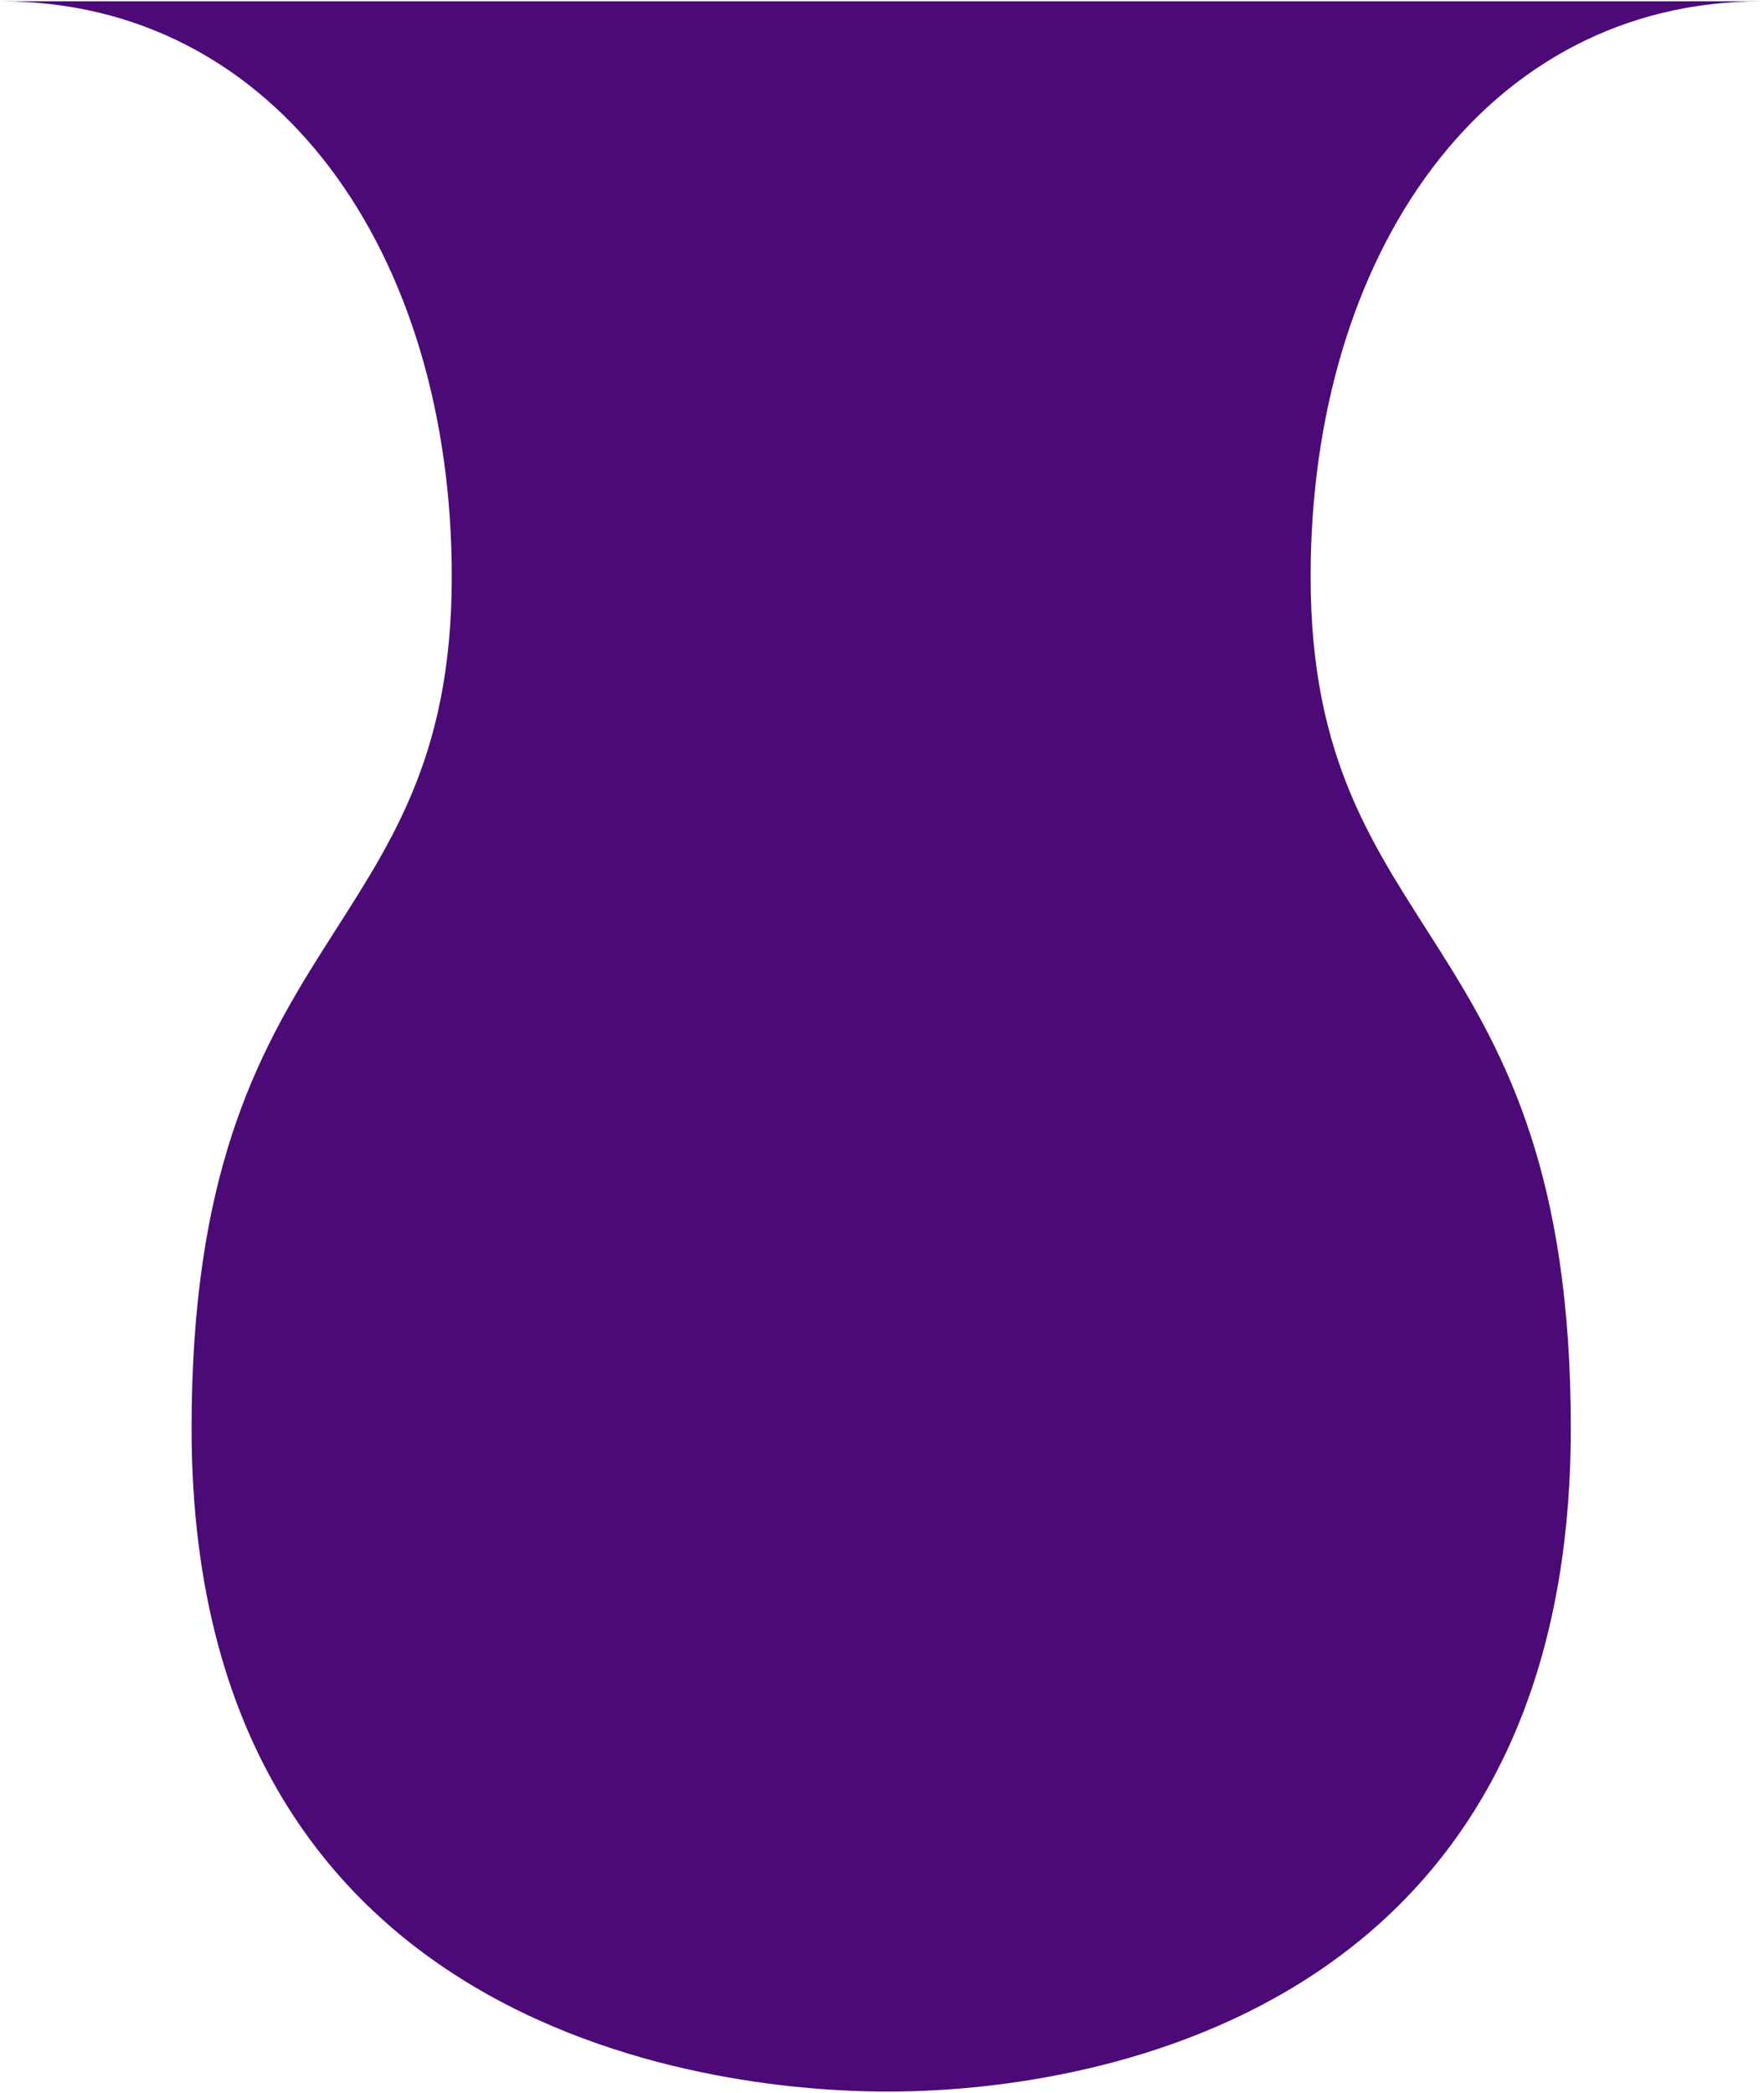 <svg width="687" height="815" viewBox="0 0 687 815" fill="none" xmlns="http://www.w3.org/2000/svg">
    <path
        d="M175.946 224.582C175.946 98.836 108.004 0.5 0.263 0.5H686.114C578.374 0.5 510.431 98.836 510.431 224.582C510.431 369.229 611.763 359.015 611.763 556.152C611.763 809.979 380.891 814.5 345.763 814.5C310.636 814.5 74.614 809.979 74.614 556.152C74.614 359.015 175.946 369.229 175.946 224.582Z"
        fill="#4B0A75" />
</svg>